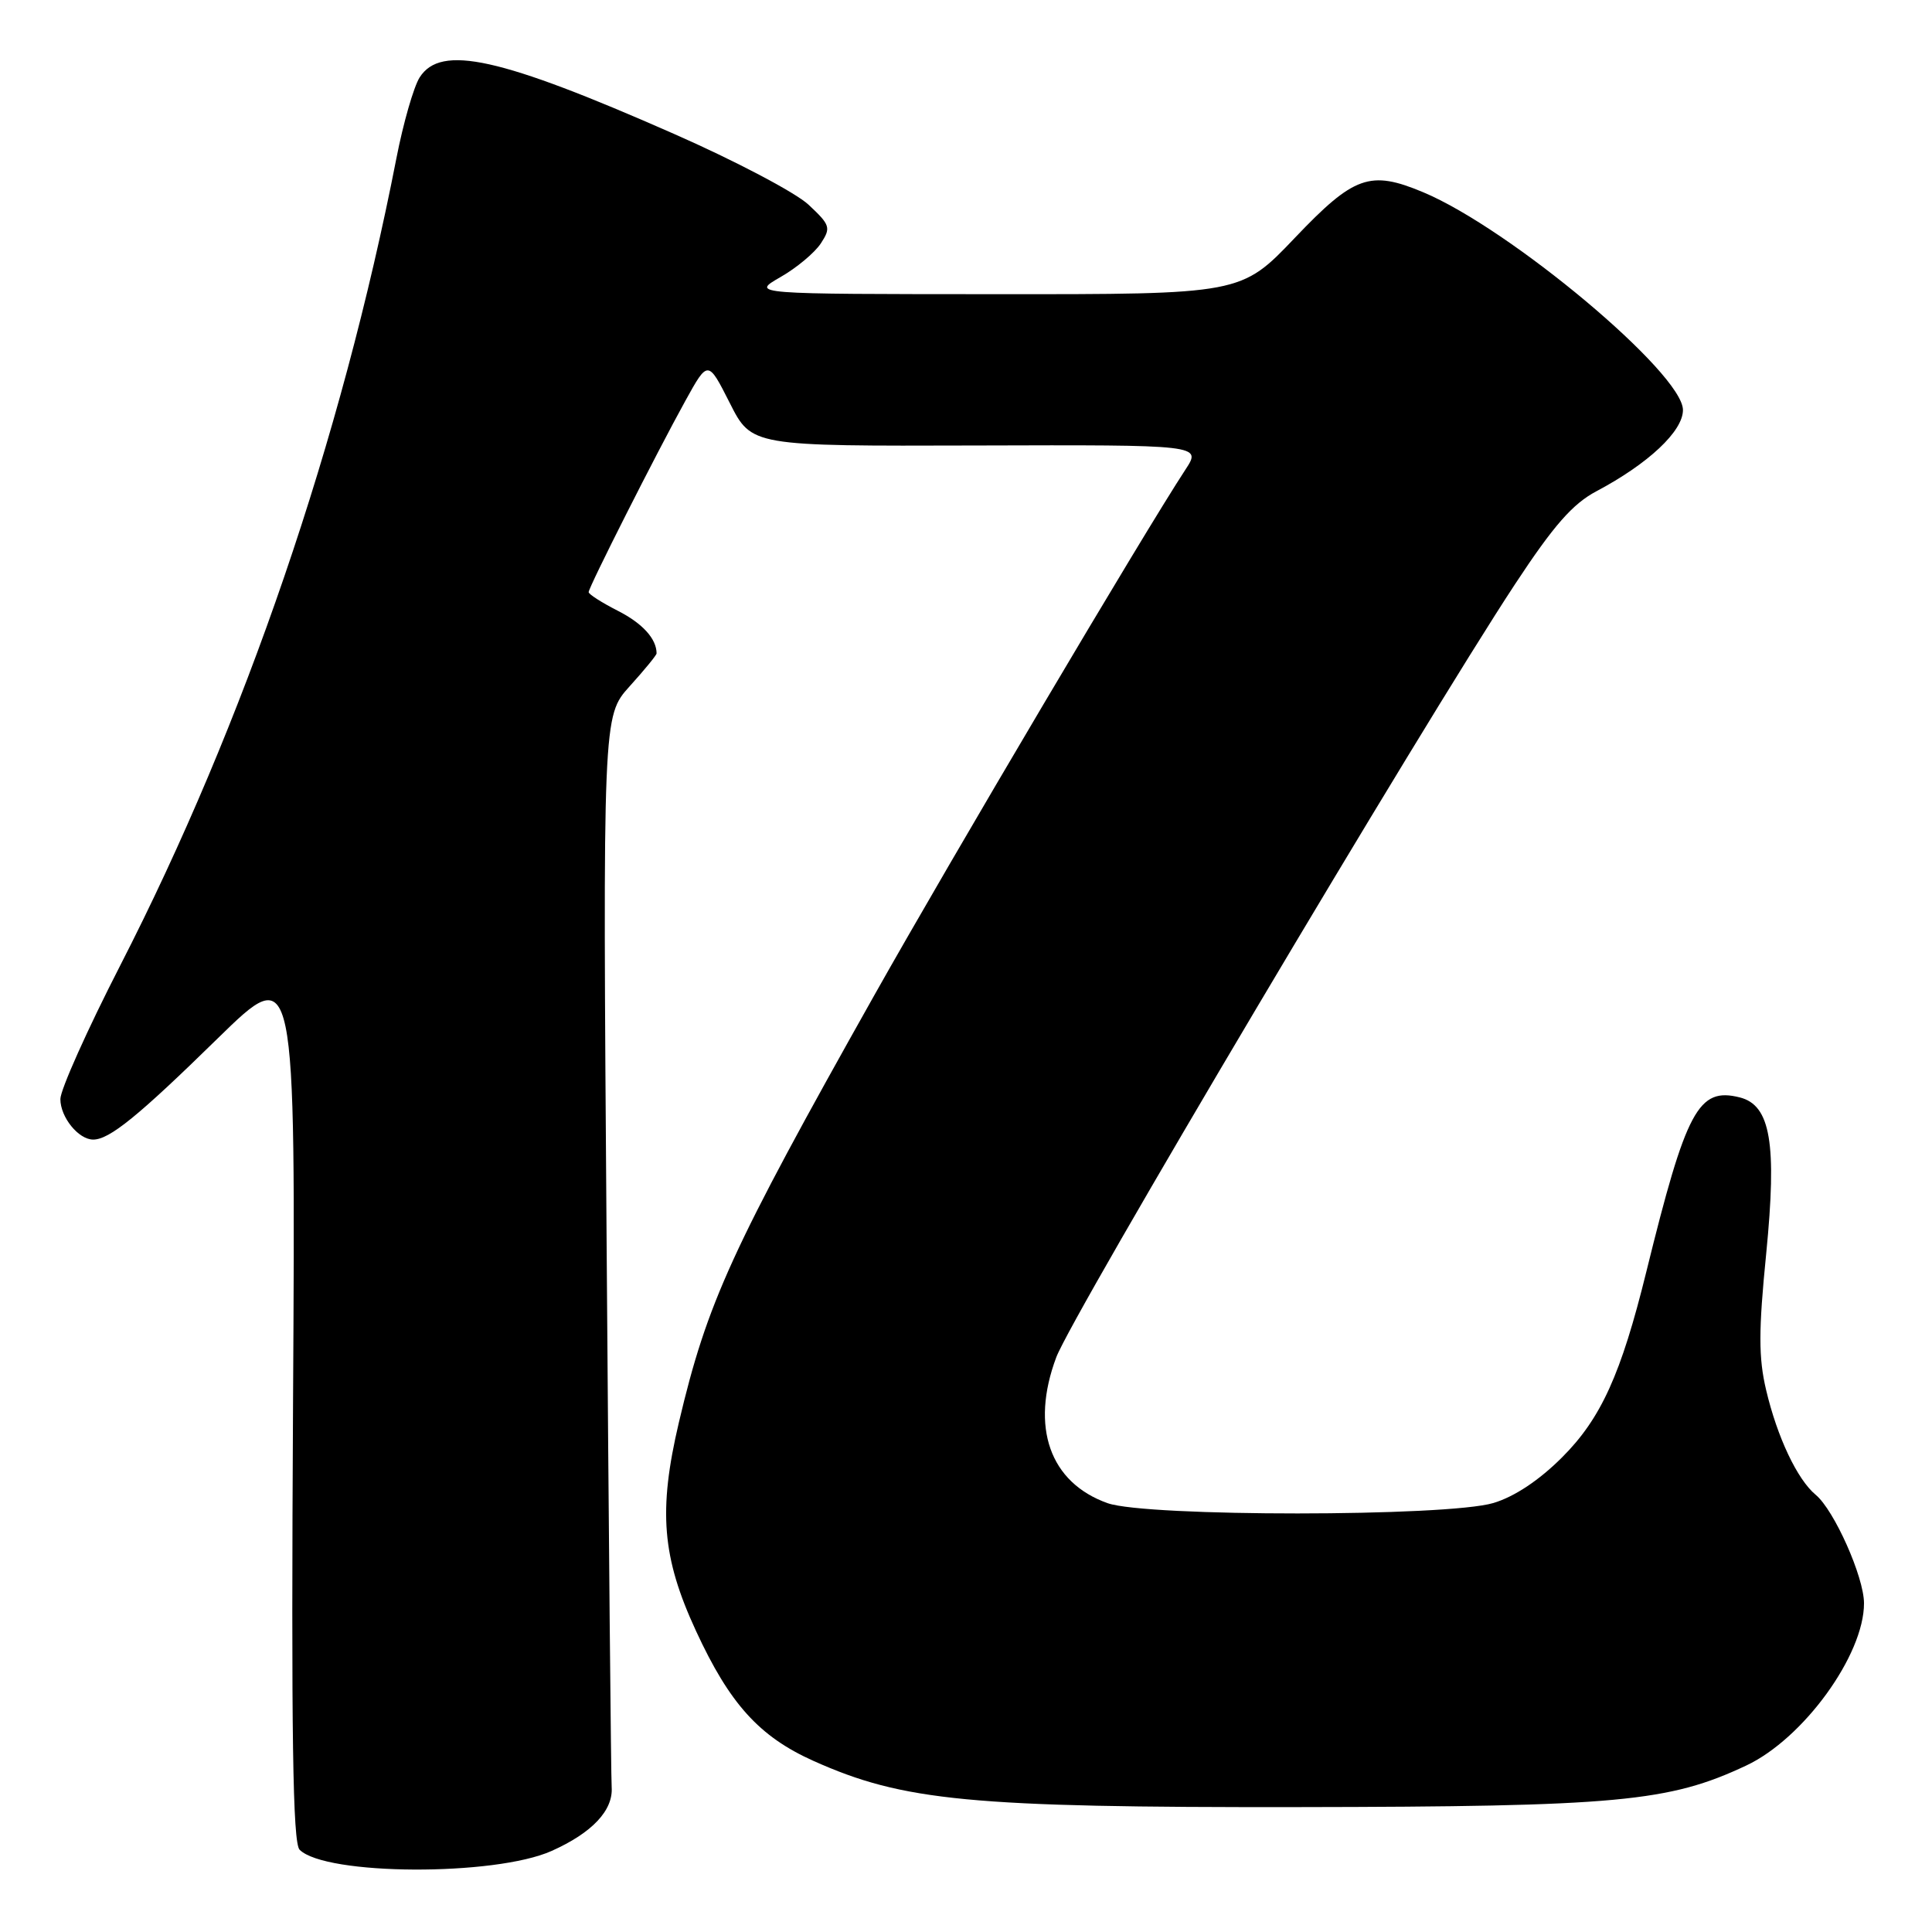 <?xml version="1.0" encoding="UTF-8" standalone="no"?>
<!DOCTYPE svg PUBLIC "-//W3C//DTD SVG 1.1//EN" "http://www.w3.org/Graphics/SVG/1.1/DTD/svg11.dtd" >
<svg xmlns="http://www.w3.org/2000/svg" xmlns:xlink="http://www.w3.org/1999/xlink" version="1.1" viewBox="0 0 256 256">
 <g >
 <path fill="currentColor"
d=" M 73.09 245.26 C 78.46 242.86 81.26 239.89 81.05 236.81 C 80.96 235.54 80.66 203.09 80.38 164.70 C 79.87 94.89 79.87 94.89 83.43 90.94 C 85.39 88.77 87.00 86.81 87.00 86.58 C 87.00 84.65 85.14 82.60 81.88 80.94 C 79.74 79.85 78.00 78.74 78.00 78.46 C 78.00 77.81 87.00 60.01 90.82 53.10 C 93.81 47.69 93.81 47.69 96.70 53.40 C 99.59 59.12 99.59 59.12 129.41 59.03 C 159.23 58.94 159.23 58.94 157.08 62.22 C 151.55 70.65 126.13 113.60 115.78 132.00 C 96.88 165.62 93.71 172.55 89.95 188.50 C 87.21 200.16 87.71 206.35 92.22 216.10 C 96.68 225.76 100.60 230.10 107.77 233.32 C 119.68 238.66 128.52 239.51 172.00 239.45 C 214.40 239.39 221.14 238.76 231.37 233.95 C 238.96 230.39 247.01 219.29 246.99 212.43 C 246.98 208.94 243.03 200.09 240.59 198.07 C 238.15 196.05 235.49 190.42 234.02 184.18 C 233.01 179.91 233.01 176.33 234.03 166.12 C 235.47 151.50 234.62 146.44 230.52 145.41 C 225.04 144.04 223.44 147.03 218.15 168.50 C 214.80 182.10 212.14 187.96 206.97 193.12 C 203.94 196.15 200.66 198.33 197.87 199.16 C 191.71 200.99 151.92 201.00 146.77 199.18 C 139.10 196.46 136.50 189.09 139.96 179.85 C 142.04 174.27 188.41 96.14 200.76 77.39 C 205.86 69.64 208.38 66.76 211.54 65.09 C 218.42 61.44 223.00 57.14 223.00 54.33 C 223.00 49.48 200.09 30.28 188.55 25.46 C 181.54 22.53 179.42 23.28 171.59 31.50 C 164.45 39.00 164.45 39.00 131.98 38.98 C 99.50 38.97 99.50 38.97 103.39 36.73 C 105.54 35.51 107.95 33.49 108.76 32.26 C 110.13 30.17 110.02 29.82 107.13 27.12 C 105.42 25.52 97.38 21.29 89.26 17.72 C 66.24 7.58 58.42 5.85 55.61 10.25 C 54.82 11.49 53.43 16.32 52.52 21.00 C 45.25 58.24 32.39 95.83 15.92 127.95 C 11.56 136.45 8.00 144.41 8.00 145.63 C 8.00 148.04 10.40 151.00 12.35 151.00 C 14.50 151.00 18.31 147.91 28.83 137.61 C 39.17 127.50 39.17 127.50 38.83 185.70 C 38.58 229.99 38.79 244.19 39.70 245.10 C 43.12 248.52 65.56 248.63 73.09 245.26 Z "/>
</g>
</svg>